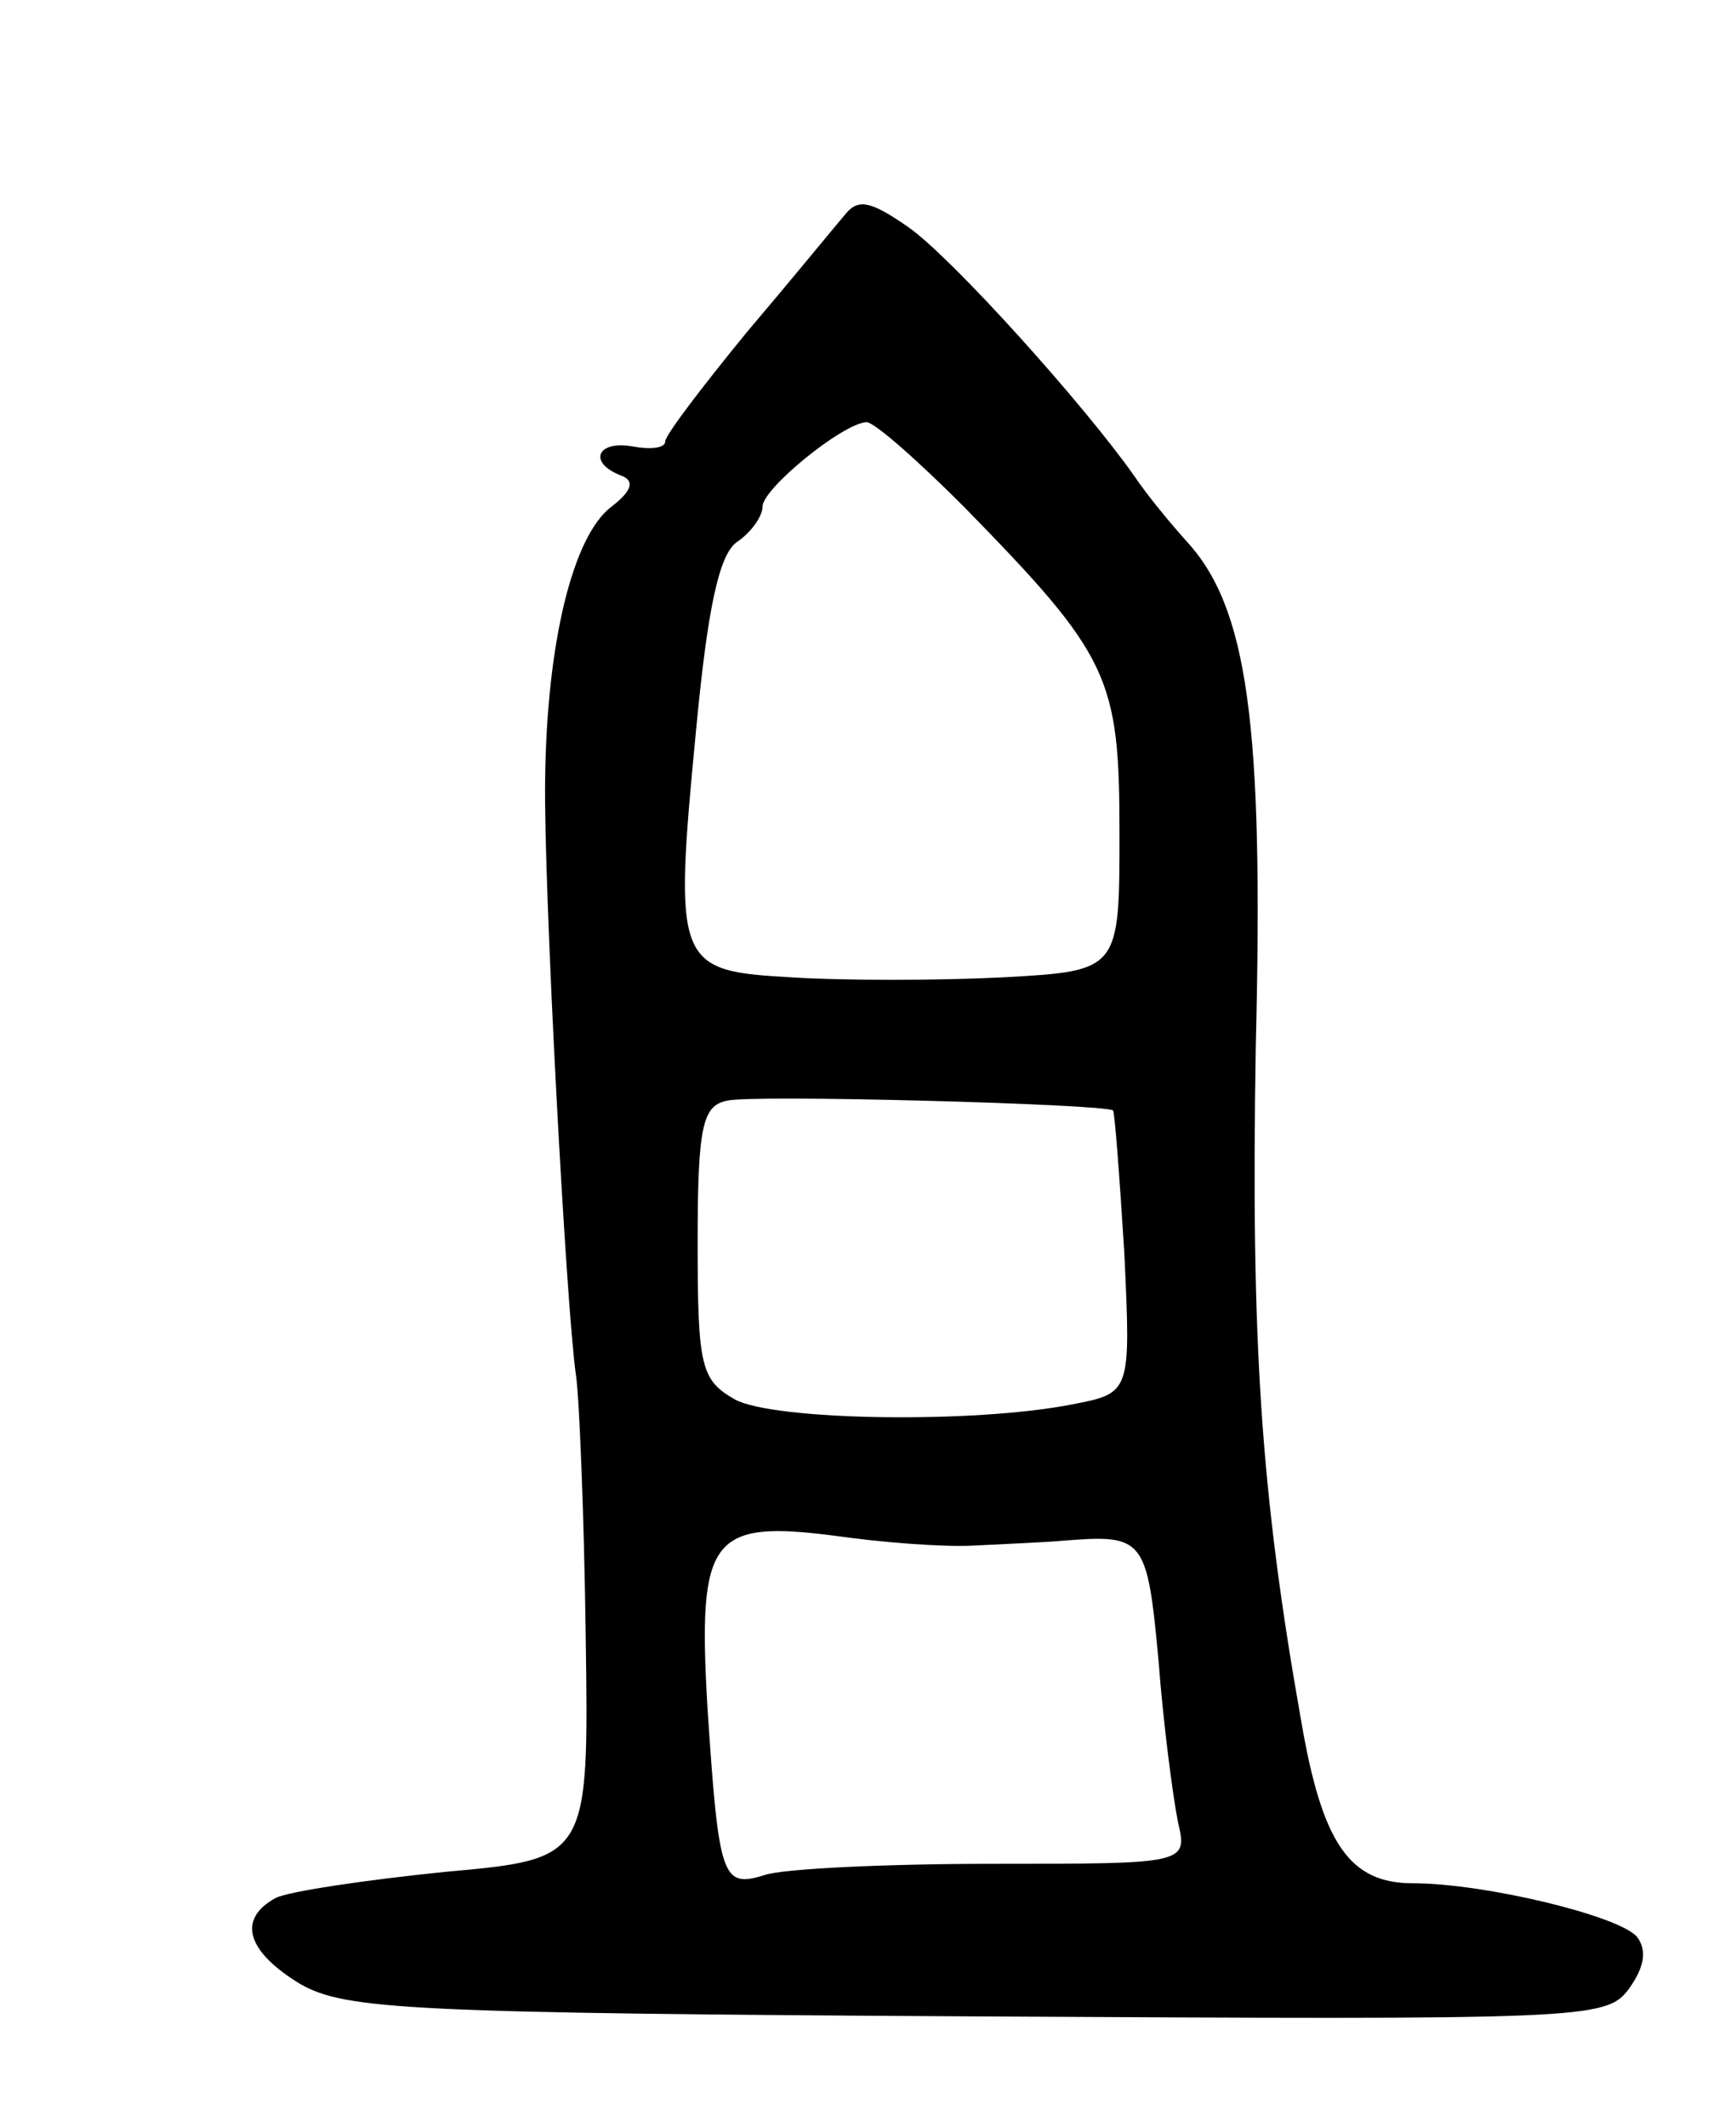 <svg version="1.0" xmlns="http://www.w3.org/2000/svg"
 width="107pt" height="131pt" viewBox="0 0 107 131"
 preserveAspectRatio="xMidYMid meet">
<g transform="translate(0,131) scale(0.1,-0.1)"
fill="#000000" stroke="none">
<path d="M521 1178 c-6 -7 -33 -40 -61 -73 -27 -33 -50 -63 -50 -67 0 -4 -9
-5 -20 -3 -22 4 -28 -10 -7 -18 8 -3 7 -9 -6 -19 -24 -18 -40 -84 -41 -168 -1
-66 13 -326 19 -367 2 -13 5 -85 6 -160 2 -138 2 -138 -87 -146 -49 -5 -96
-12 -104 -16 -24 -13 -18 -33 15 -53 28 -16 68 -18 418 -20 374 -2 387 -2 401
17 10 14 11 24 5 32 -11 13 -94 33 -138 33 -39 0 -56 24 -69 100 -25 141 -31
233 -28 415 5 200 -5 271 -43 312 -9 10 -24 28 -32 40 -31 44 -112 134 -139
153 -23 16 -31 18 -39 8z m73 -180 c90 -92 96 -105 96 -201 0 -85 0 -85 -72
-89 -40 -2 -99 -2 -130 0 -71 4 -73 7 -59 152 7 74 14 108 25 116 9 6 16 16
16 22 0 11 49 51 64 52 5 0 32 -24 60 -52z m92 -372 c1 0 4 -40 7 -88 4 -86 4
-86 -32 -93 -61 -12 -184 -10 -208 3 -21 12 -23 20 -23 97 0 71 3 84 18 87 14
4 234 -2 238 -6z m-86 -268 c19 1 44 2 55 3 50 4 52 2 59 -73 3 -40 9 -85 12
-100 6 -26 6 -26 -114 -26 -66 0 -130 -3 -141 -7 -26 -8 -28 -2 -35 104 -6
104 2 115 79 105 28 -4 66 -7 85 -6z"/>
</g>
</svg>
